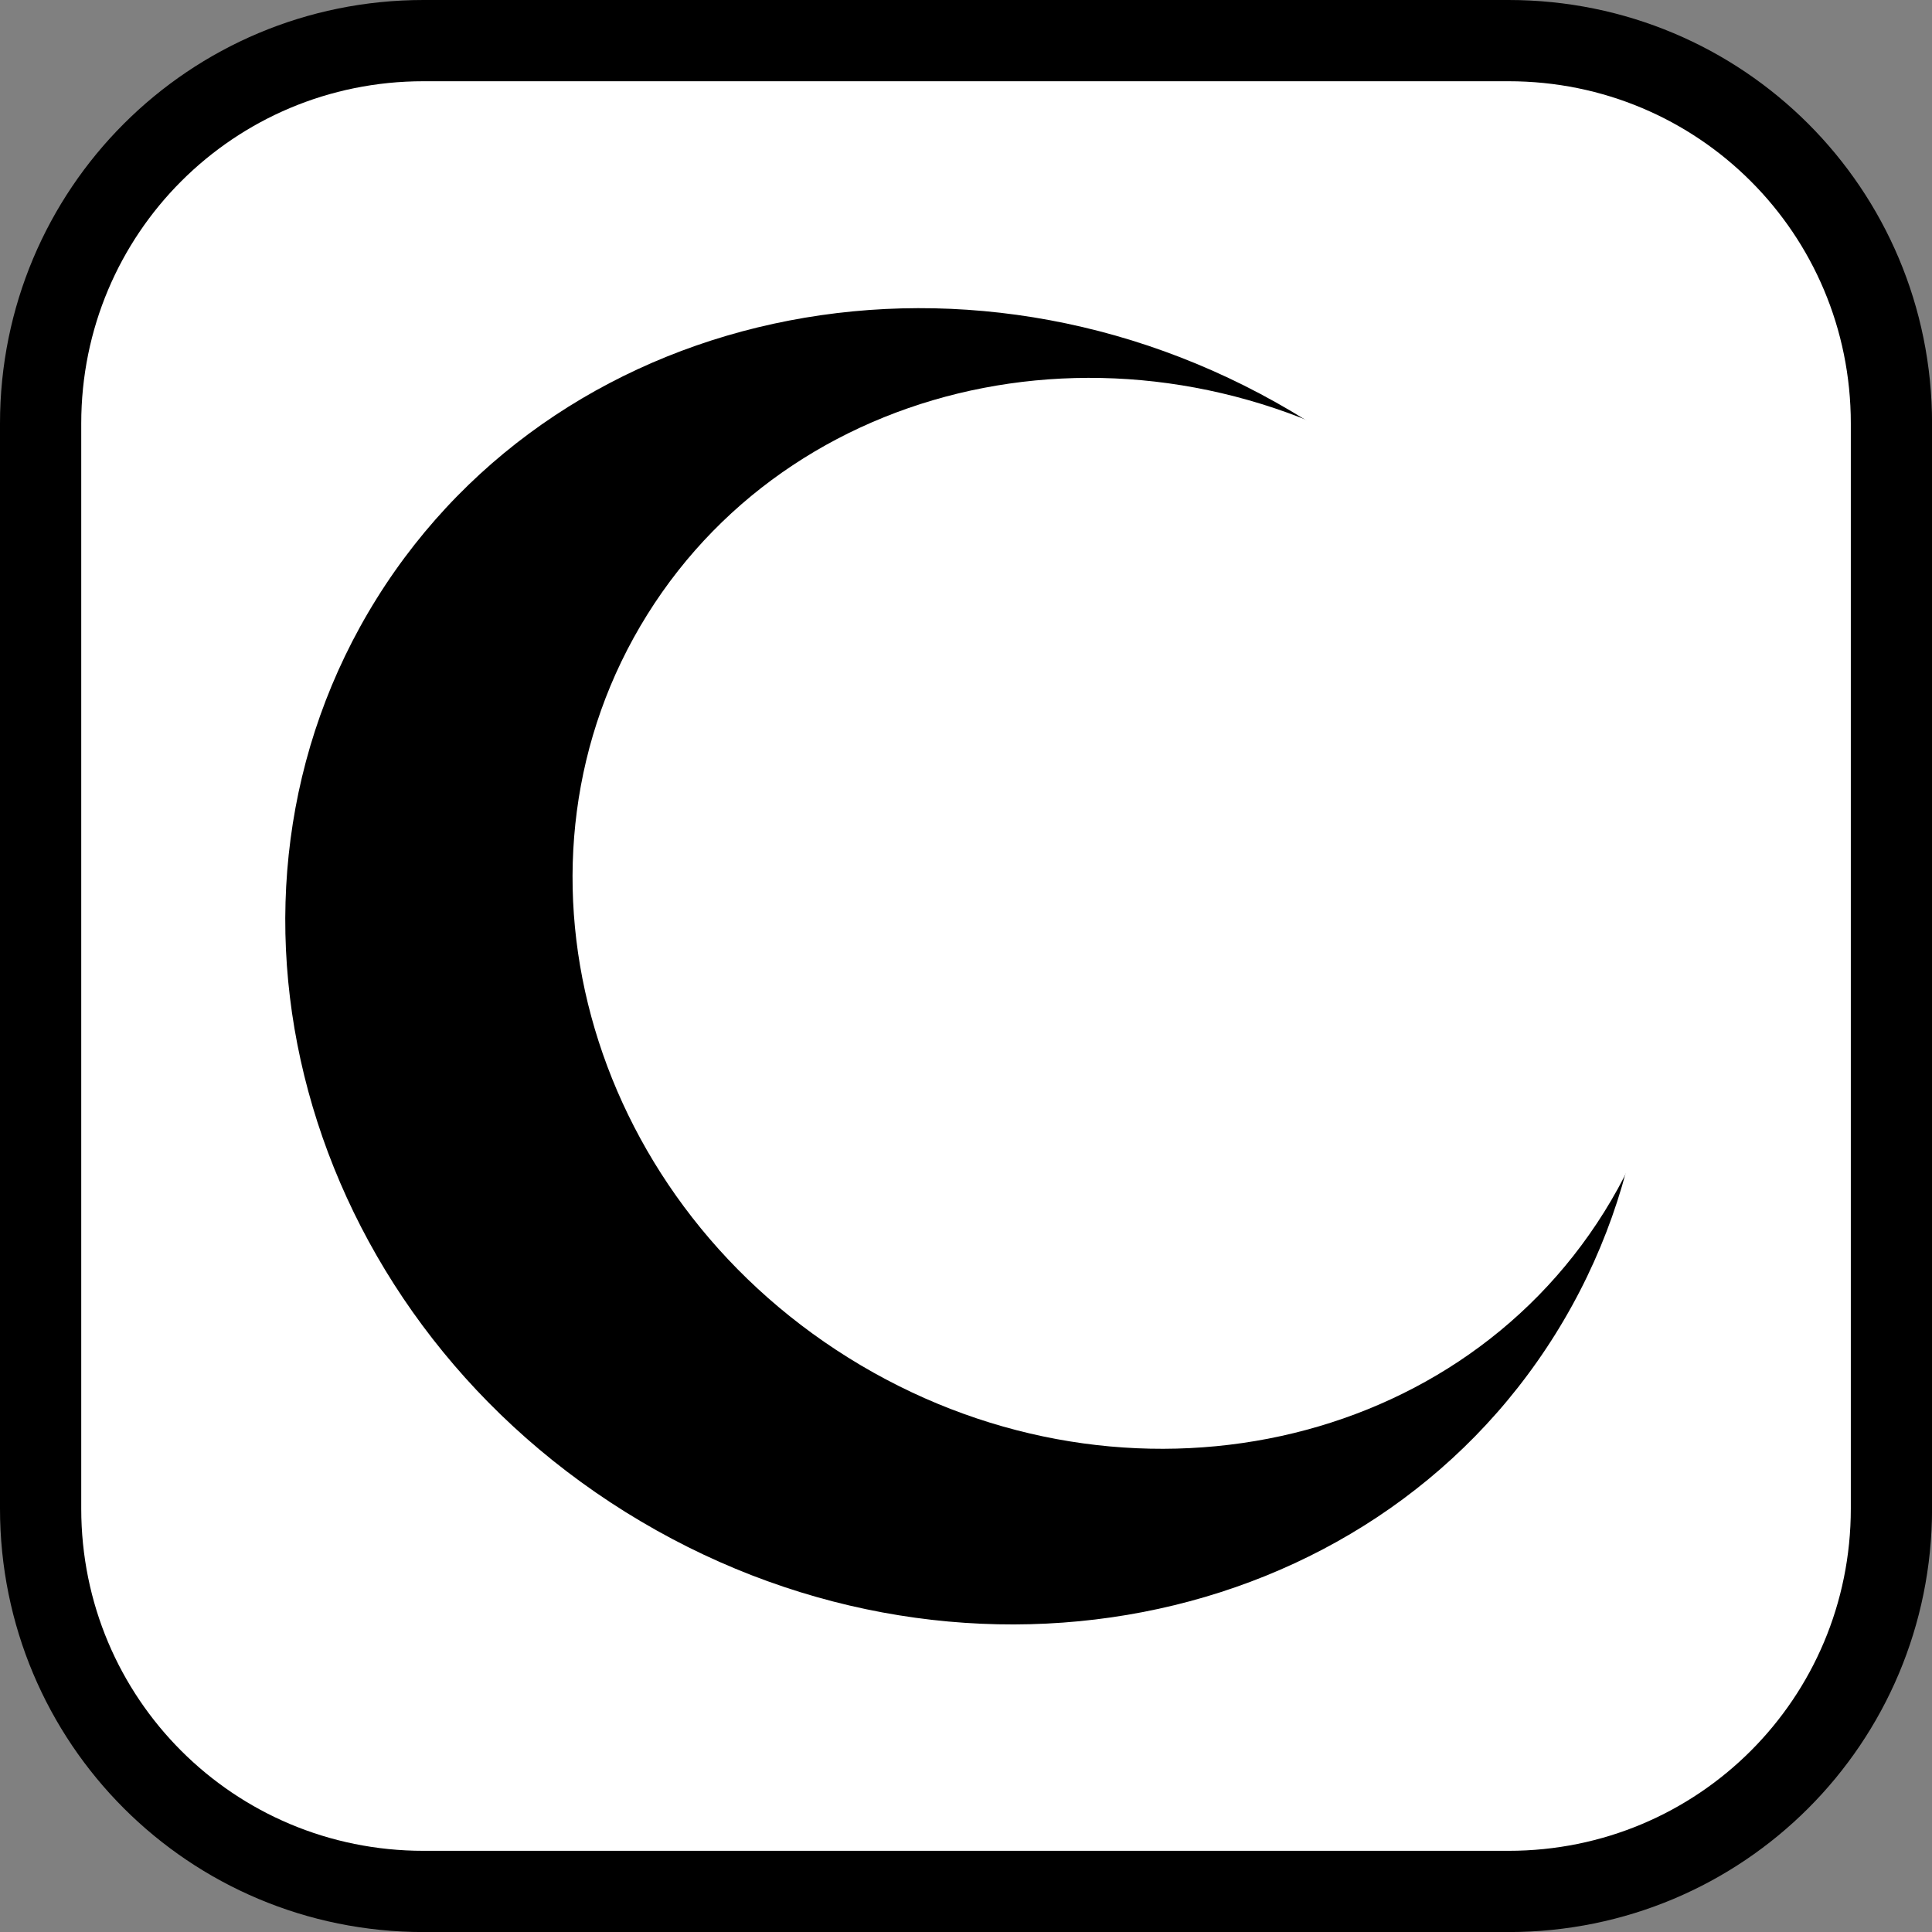 <svg version="1.1" xmlns="http://www.w3.org/2000/svg" xmlns:xlink="http://www.w3.org/1999/xlink" width="35.673" height="35.673" viewBox="0,0,35.673,35.673"><rect x="0" y="0" width="35.673" height="35.673" fill="#808080" stroke="none"/><g transform="translate(-222.163,-162.163)"><g data-paper-data="{&quot;isPaintingLayer&quot;:true}" stroke-miterlimit="10" stroke-dasharray="" stroke-dashoffset="0" style="mix-blend-mode: normal"><path d="M229.983,162.913h20.034c3.917,0 7.07,3.153 7.07,7.07v20.034c0,3.917 -3.153,7.07 -7.07,7.07h-20.034c-3.917,0 -7.07,-3.153 -7.07,-7.07v-20.034c0,-3.917 3.153,-7.07 7.07,-7.07z" fill="#ffffff" fill-rule="evenodd" stroke="#000000" stroke-width="1.5" stroke-linecap="round" stroke-linejoin="round"/><g fill-rule="nonzero" stroke-linecap="butt" stroke-linejoin="miter"><path d="M251.307,187.06c-3.619,5.8 -11.614,7.342 -17.859,3.446c-6.244,-3.896 -8.373,-11.756 -4.754,-17.556c3.619,-5.8 11.614,-7.342 17.859,-3.446c6.244,3.896 8.373,11.756 4.754,17.556z" fill="#000000" stroke="#ffffff" stroke-width="1"/><path d="M251.784,184.54c-2.828,4.532 -9.076,5.738 -13.956,2.693c-4.88,-3.045 -6.543,-9.187 -3.715,-13.719c2.828,-4.532 9.076,-5.738 13.956,-2.693c4.88,3.045 6.543,9.187 3.715,13.719z" fill="#ffffff" stroke="#000000" stroke-width="0"/></g></g></g></svg>